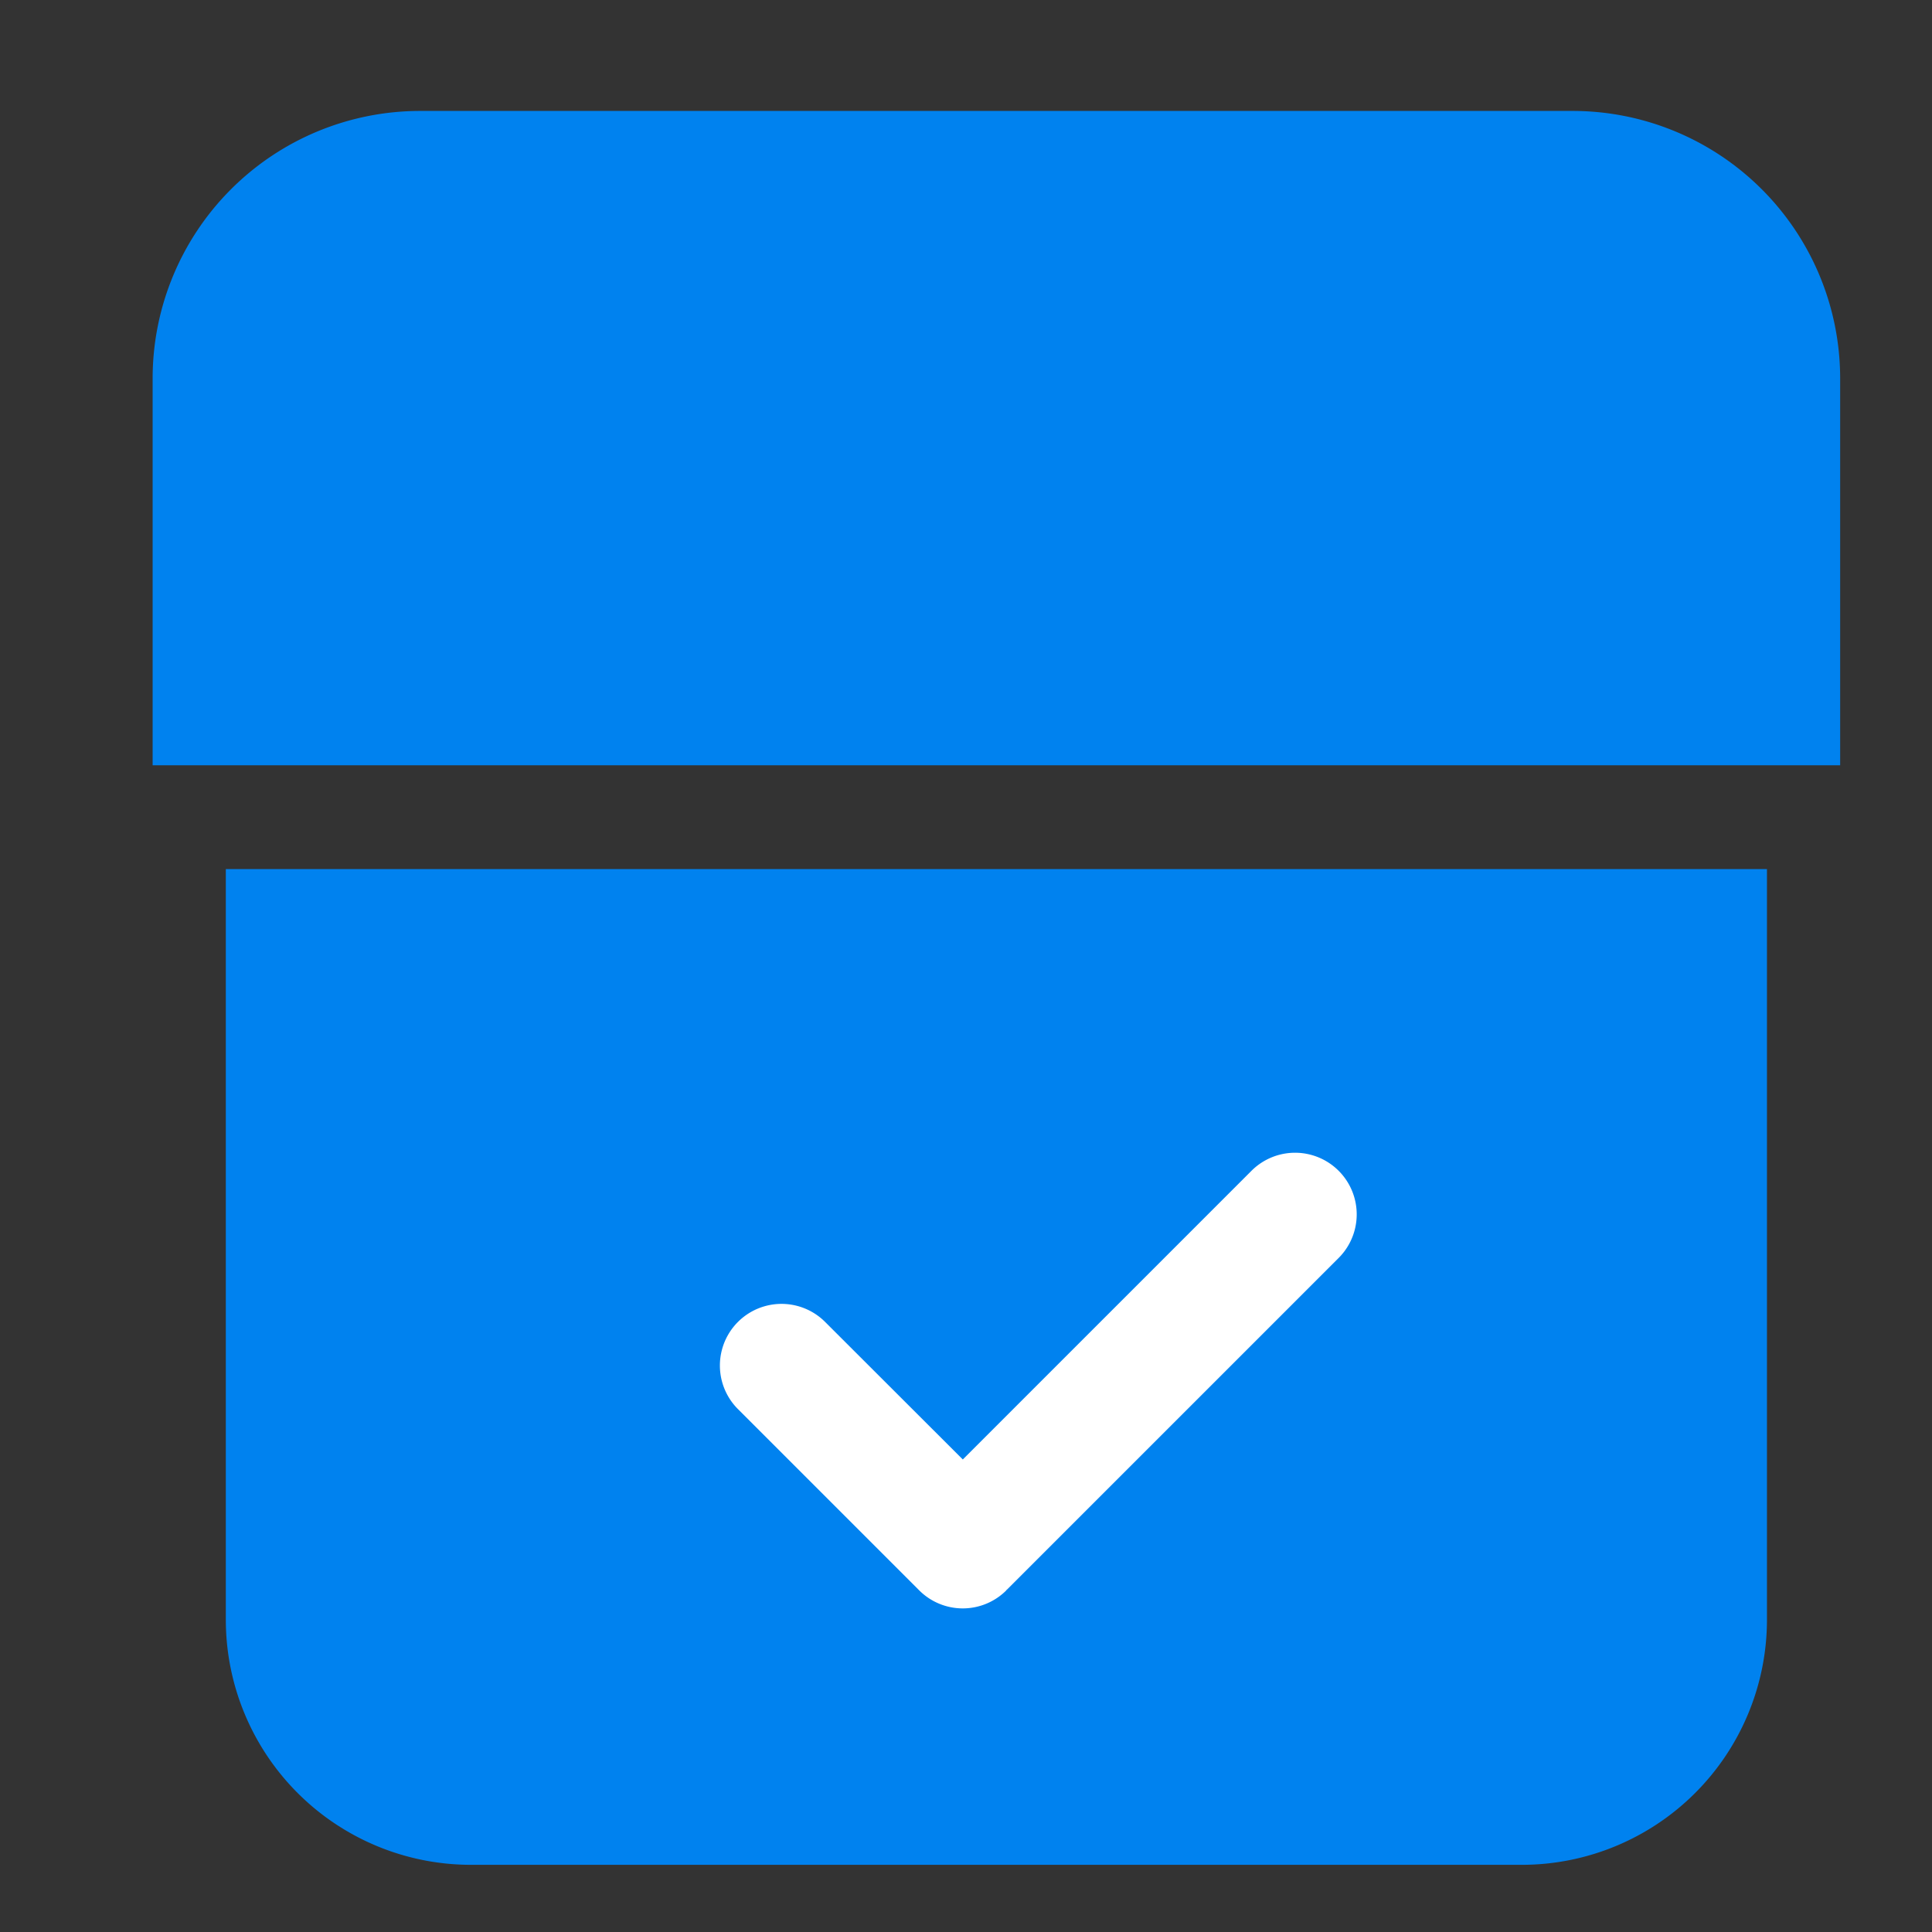 <svg xmlns="http://www.w3.org/2000/svg" width="26" height="26" viewBox="0 0 26 26">
  <rect x="0" y="0" width="26" height="26" fill="#333333" stroke="none"/>
  <defs>
    <style>
      .cls-1 {
        opacity: 0;
      }

      .cls-2 {
        fill: #0082ef;
      }

      .cls-3 {
        fill: #fff;
      }
    </style>
  </defs>
  <g id="组_2872" data-name="组 2872" transform="translate(-483.875 -85.29)">
    <rect id="矩形_1738" data-name="矩形 1738" class="cls-1" width="26" height="26" transform="translate(483.875 85.29)"/>
    <path id="矩形_1739" data-name="矩形 1739" class="cls-2" d="M3.6,0H19.11a3.6,3.6,0,0,1,3.6,3.6V8.806a0,0,0,0,1,0,0H0a0,0,0,0,1,0,0V3.6A3.6,3.6,0,0,1,3.6,0Z" transform="translate(485.929 86.783)"/>
    <path id="矩形_1740" data-name="矩形 1740" class="cls-2" d="M0,0H20.74a0,0,0,0,1,0,0V10.1a3.3,3.3,0,0,1-3.3,3.3H3.3A3.3,3.3,0,0,1,0,10.1V0A0,0,0,0,1,0,0Z" transform="translate(486.914 96.986)"/>
    <path id="路径_2399" data-name="路径 2399" class="cls-3" d="M506,120.4l4.461-4.461a.829.829,0,0,0-1.173-1.173l-3.885,3.885L503.55,116.8a.829.829,0,0,0-1.173,1.173l2.439,2.439a.829.829,0,0,0,1.173,0S505.994,120.4,506,120.4Z" transform="translate(-8.571 -13.72)"/>
  </g>
</svg>
